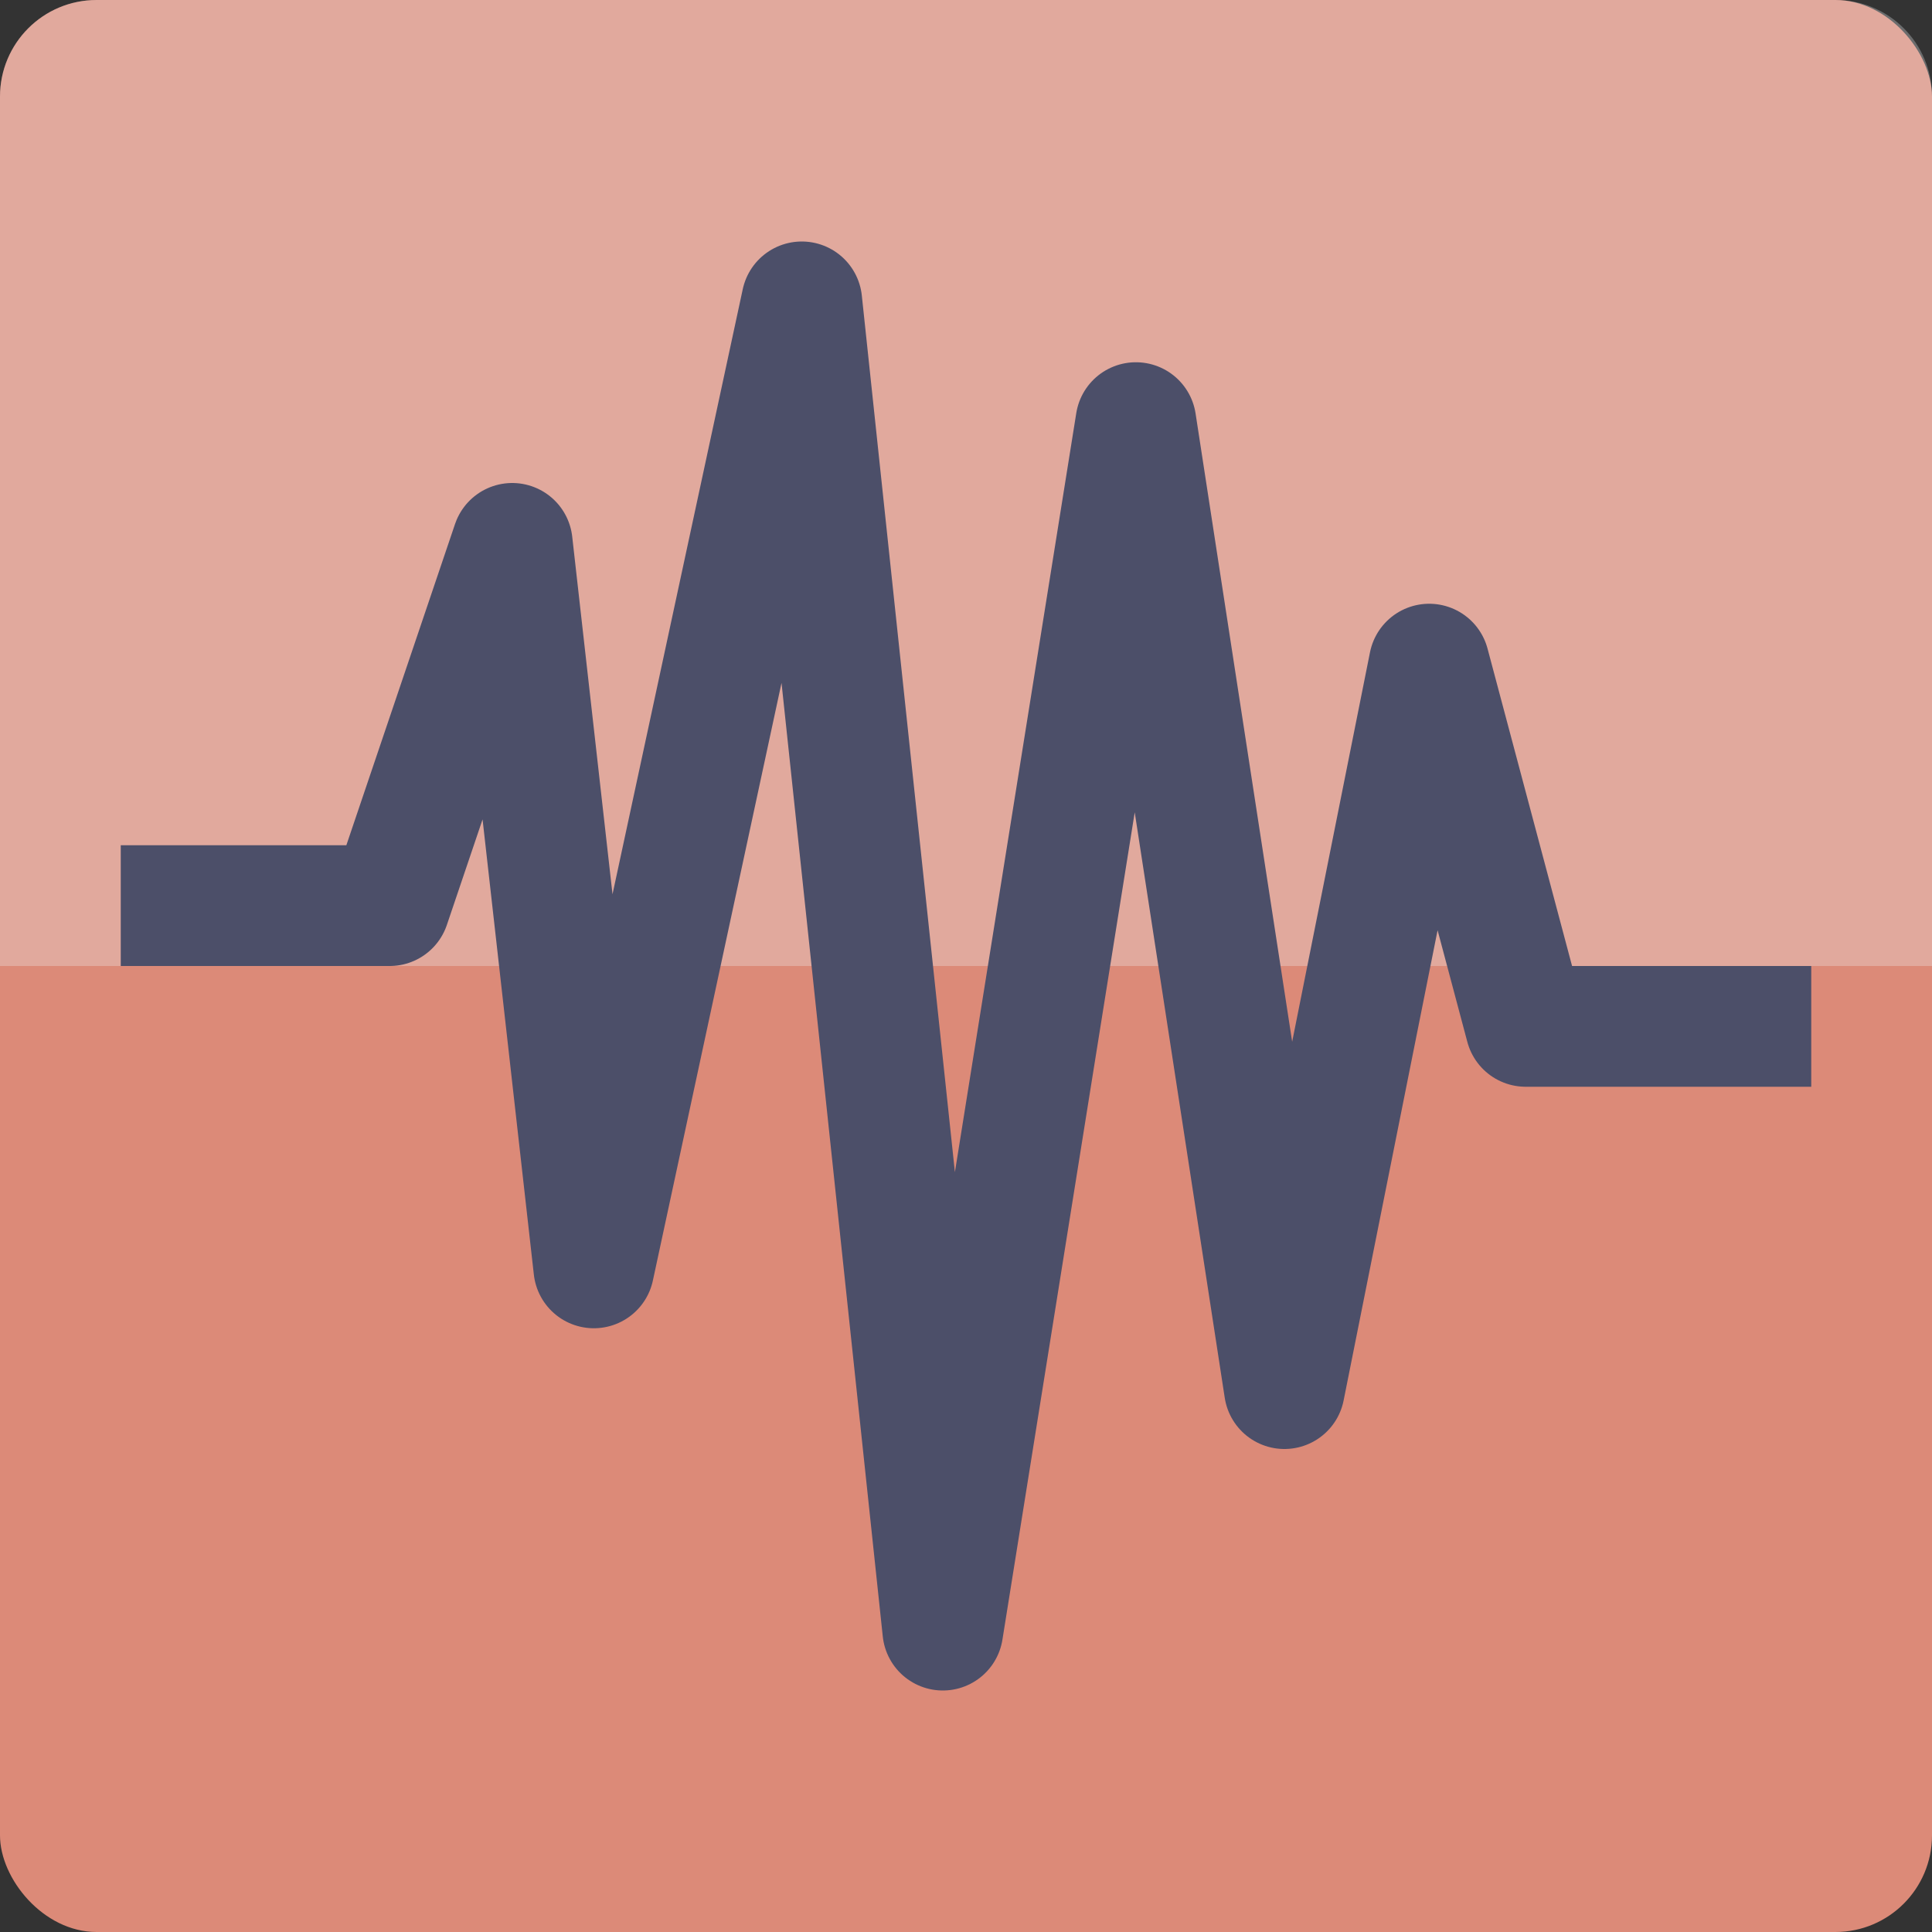 <svg xmlns="http://www.w3.org/2000/svg" width="16" height="16" version="1">
 <rect width="100%" height="100%" fill="#333333" stroke="none"/>
 <rect style="fill:#dc8a78" width="16" height="16" x="0" y="0" rx=".8" ry=".8"/>
 <path style="opacity:0.3;fill:#eff1f5" d="M 0.8,0 C 0.357,0 0,0.357 0,0.8 V 8 H 0.4 15.6 16 V 0.8 C 16,0.357 15.643,0 15.2,0 Z"/>
 <path style="fill:none;stroke:#4c4f69;stroke-linejoin:round" d="m 1,7.5 h 2.227 l 1.015,-3 0.676,6 1.722,-8 1.168,11 1.599,-10 1.23,8 1.199,-6 0.799,3 H 15"/>
</svg>
